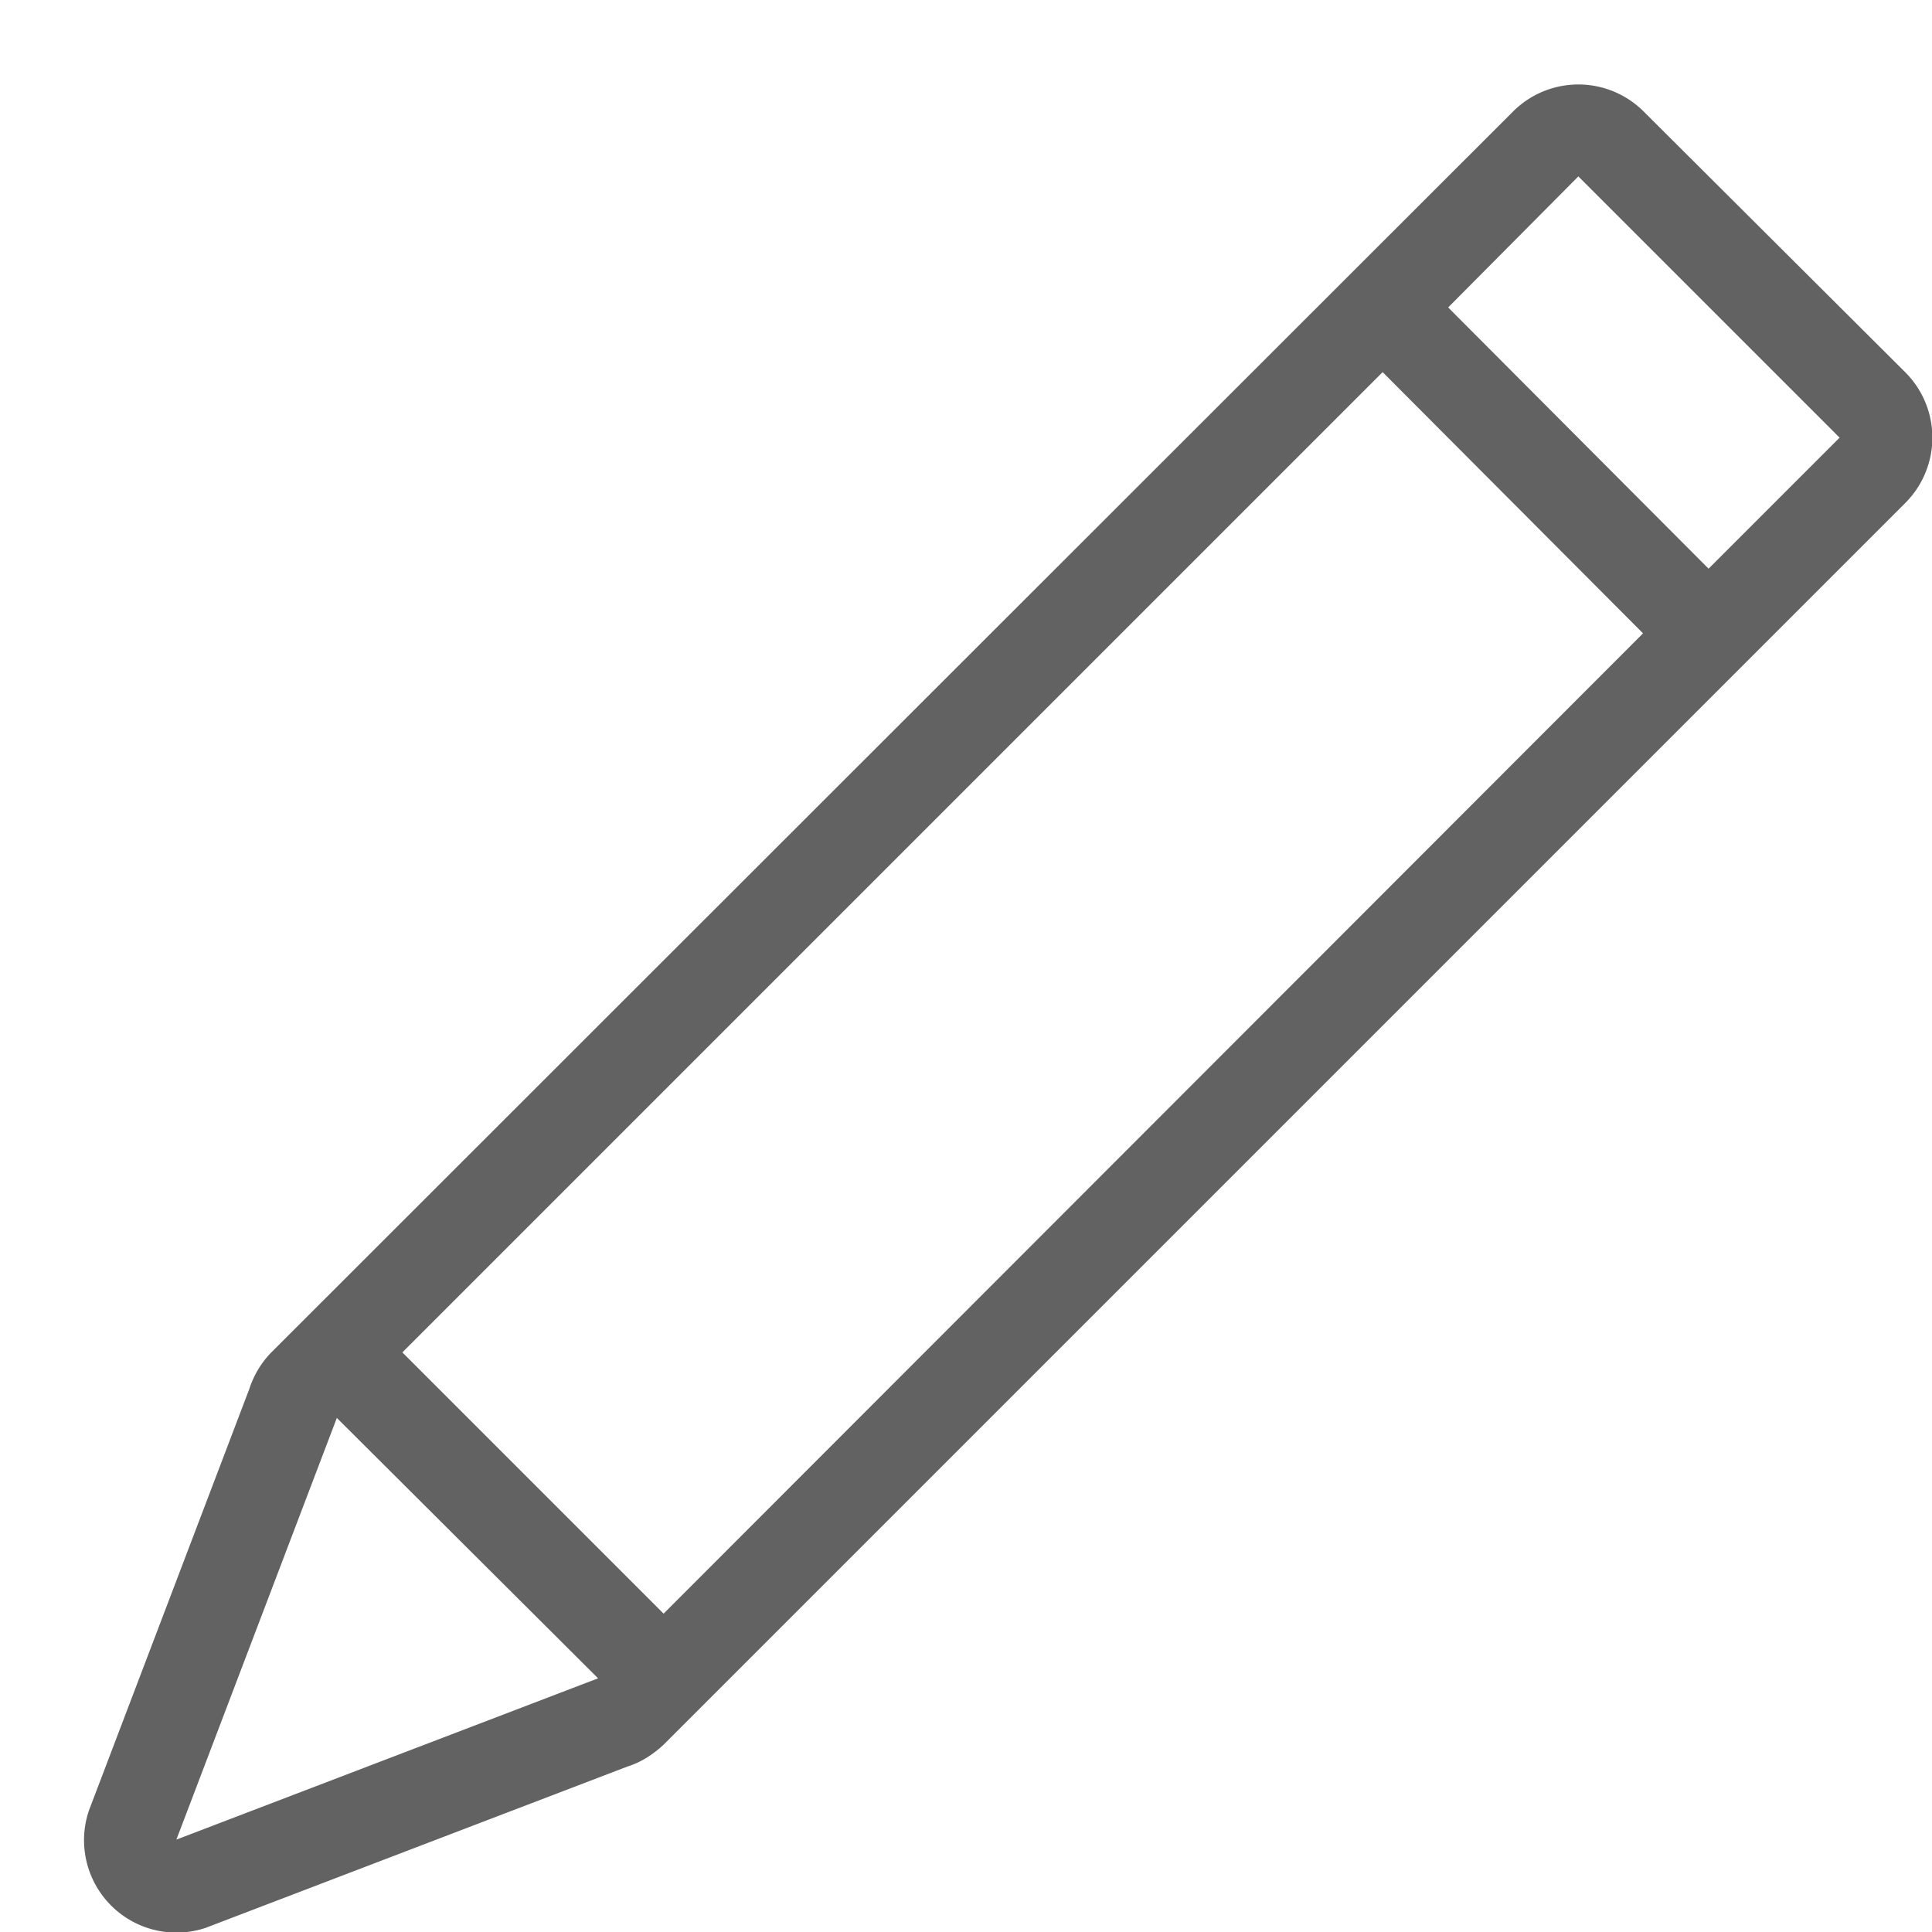 <svg xmlns="http://www.w3.org/2000/svg" width="23" height="23" viewBox="0 0 23 23"><path fill="#626262" d="M22.68 4.43l-3.11-3.1a1.1 1.1 0 0 0-1.56 0L3.23 16.1a1.1 1.1 0 0 0-.26.43l-1.91 5.02a1.1 1.1 0 0 0 1.39 1.4l5.02-1.92c.16-.05.3-.14.43-.26L22.68 5.99a1.1 1.1 0 0 0 0-1.56zM2.1 21.9l1.91-5.02 3.11 3.1zm5.8-2.69L4.79 16.1 16.46 4.43l3.1 3.11zM20.34 6.77l-3.1-3.11 1.55-1.56 3.11 3.11z"/></svg>